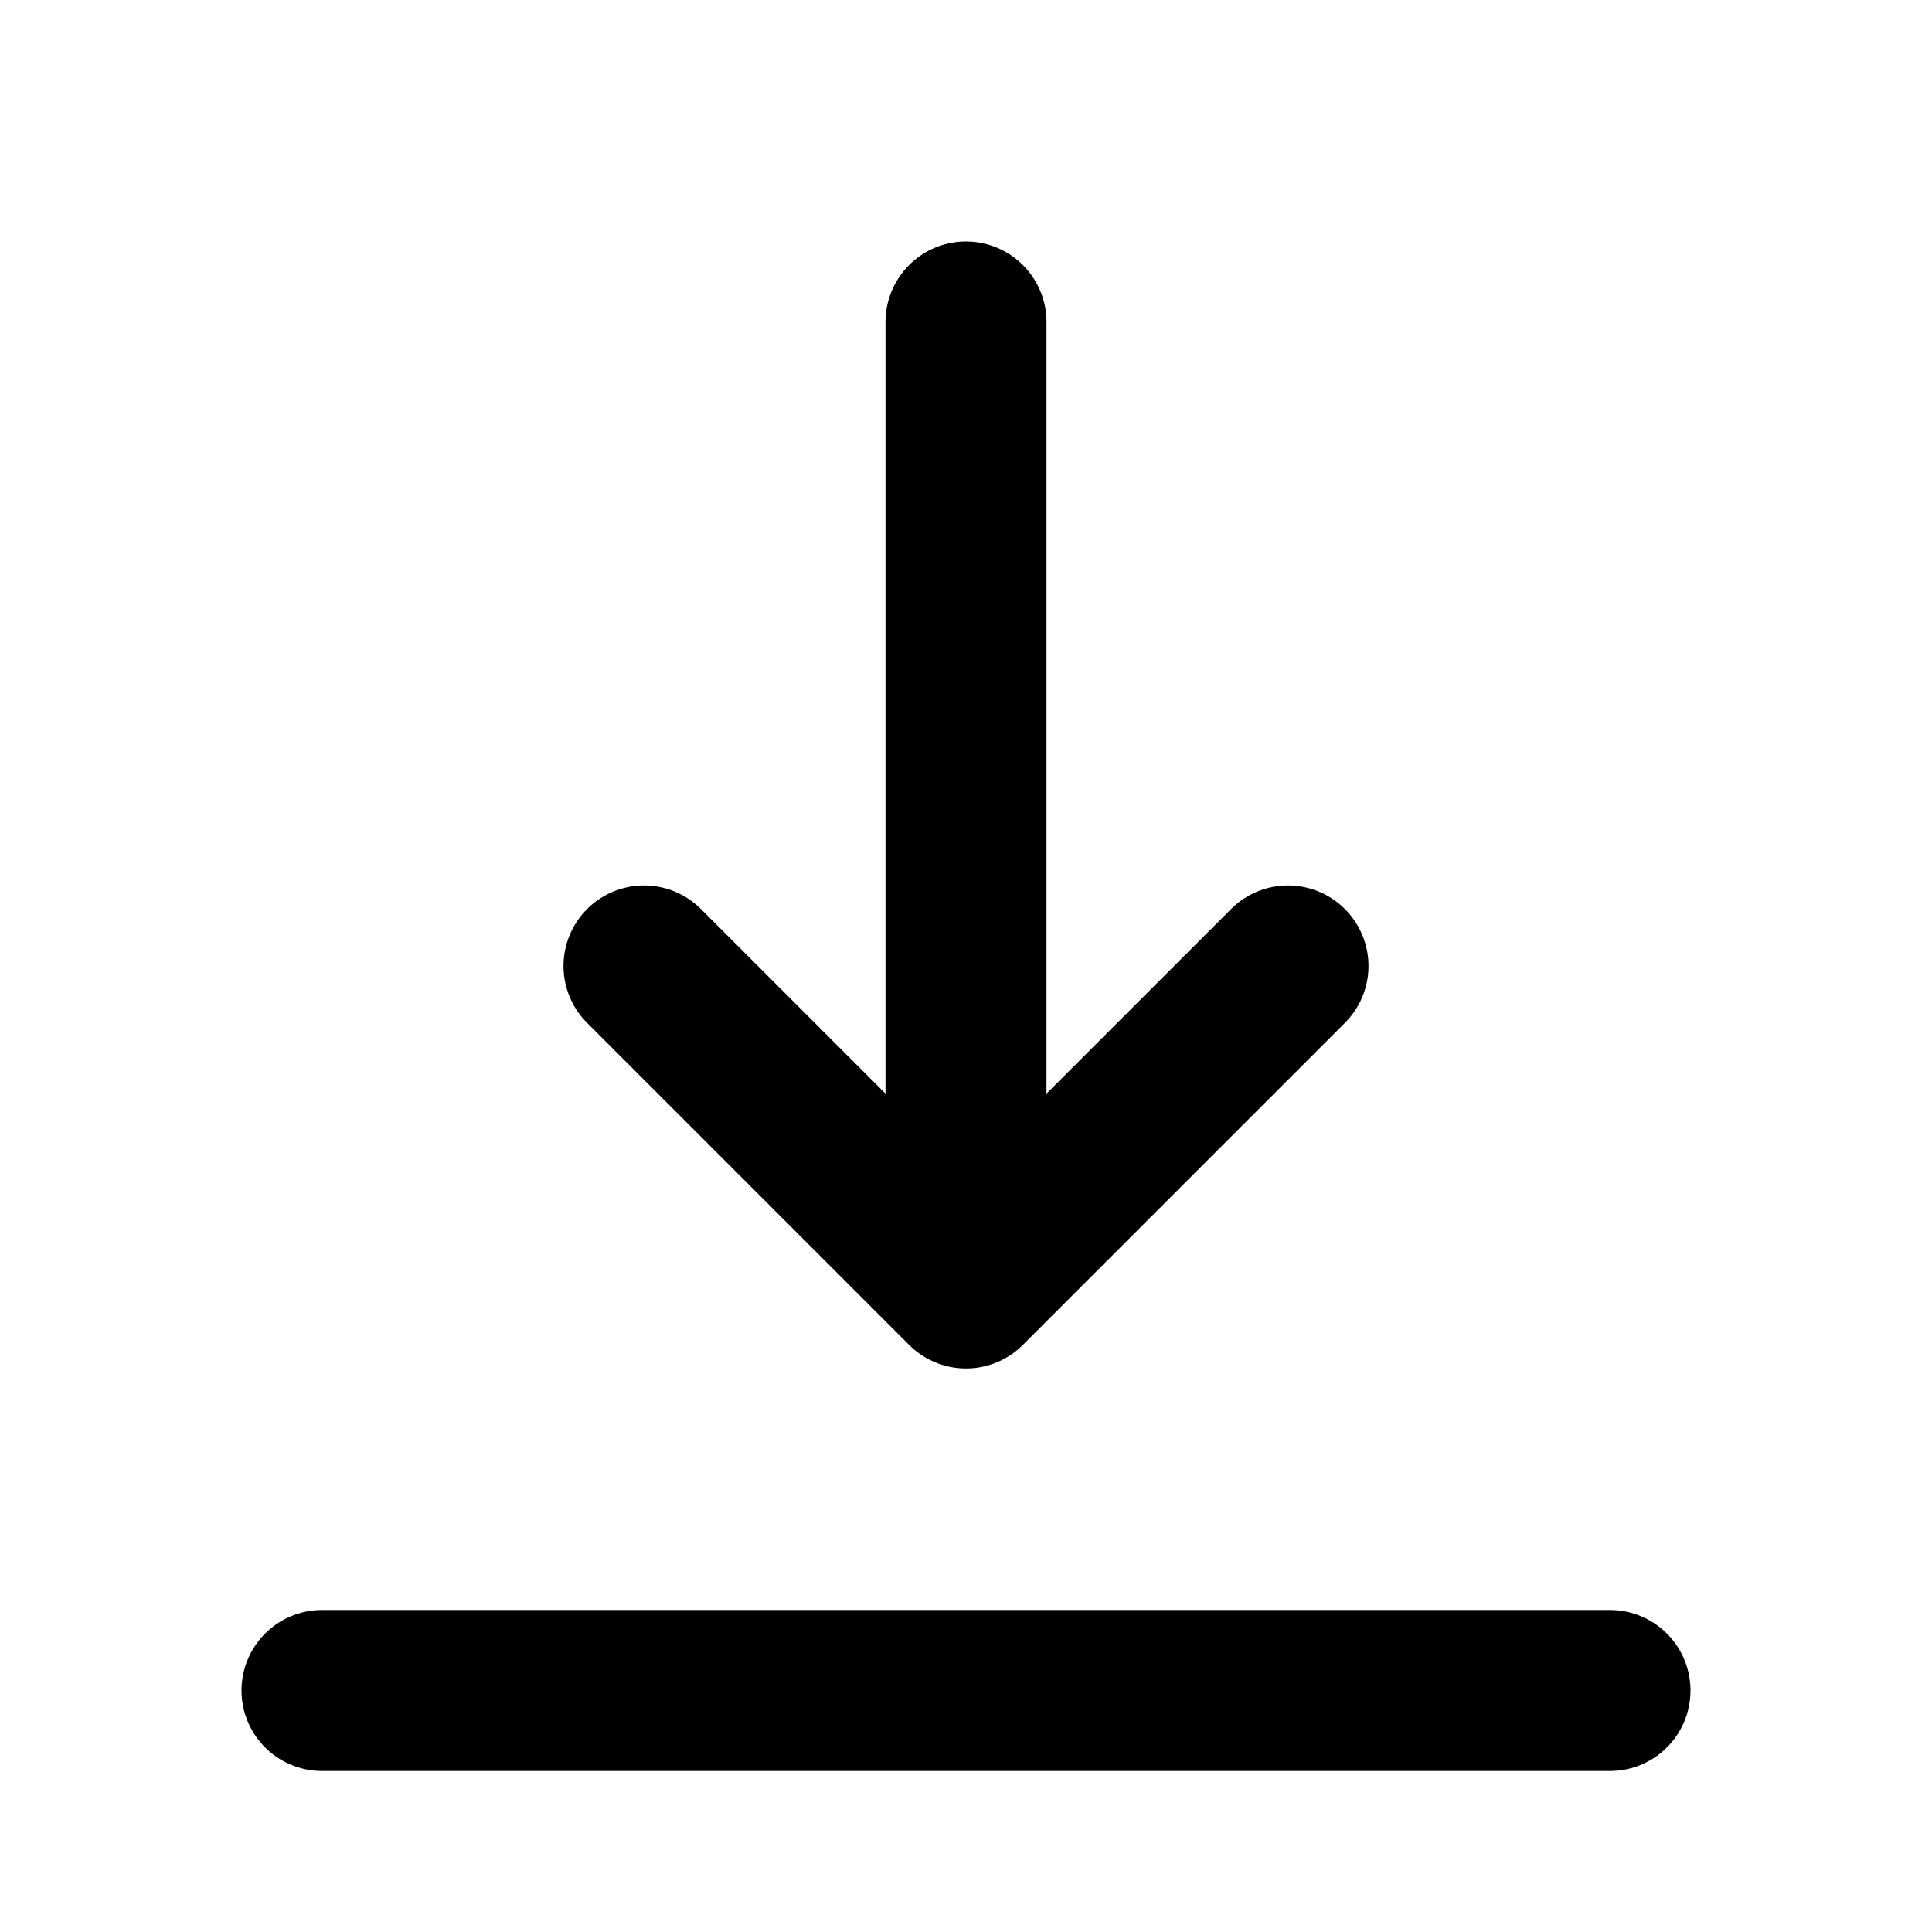 <svg class="download-arrow" width="48" height="48" viewBox="0 0 24 24" fill="none" xmlns="http://www.w3.org/2000/svg" aria-labelledby="download-arrow-title">
    <title id="download-arrow-title">Animated Download Arrow</title>
    <style>
        .download-arrow {
            cursor: pointer;
            transition: transform 0.3s ease-out;
        }
        .download-arrow:hover {
            transform: scale(1.1);
        }
        .download-arrow__arrow {
            transition: transform 0.3s ease-out;
        }
        .download-arrow:hover .download-arrow__arrow {
            transform: translateY(2px);
        }
    </style>
    <path class="download-arrow__arrow" d="M12 4v12m0 0l-4-4m4 4l4-4" stroke="#000000" stroke-width="2" stroke-linecap="round" stroke-linejoin="round"/>
    <path d="M20 21H4" stroke="#000000" stroke-width="2" stroke-linecap="round" stroke-linejoin="round"/>
</svg>
